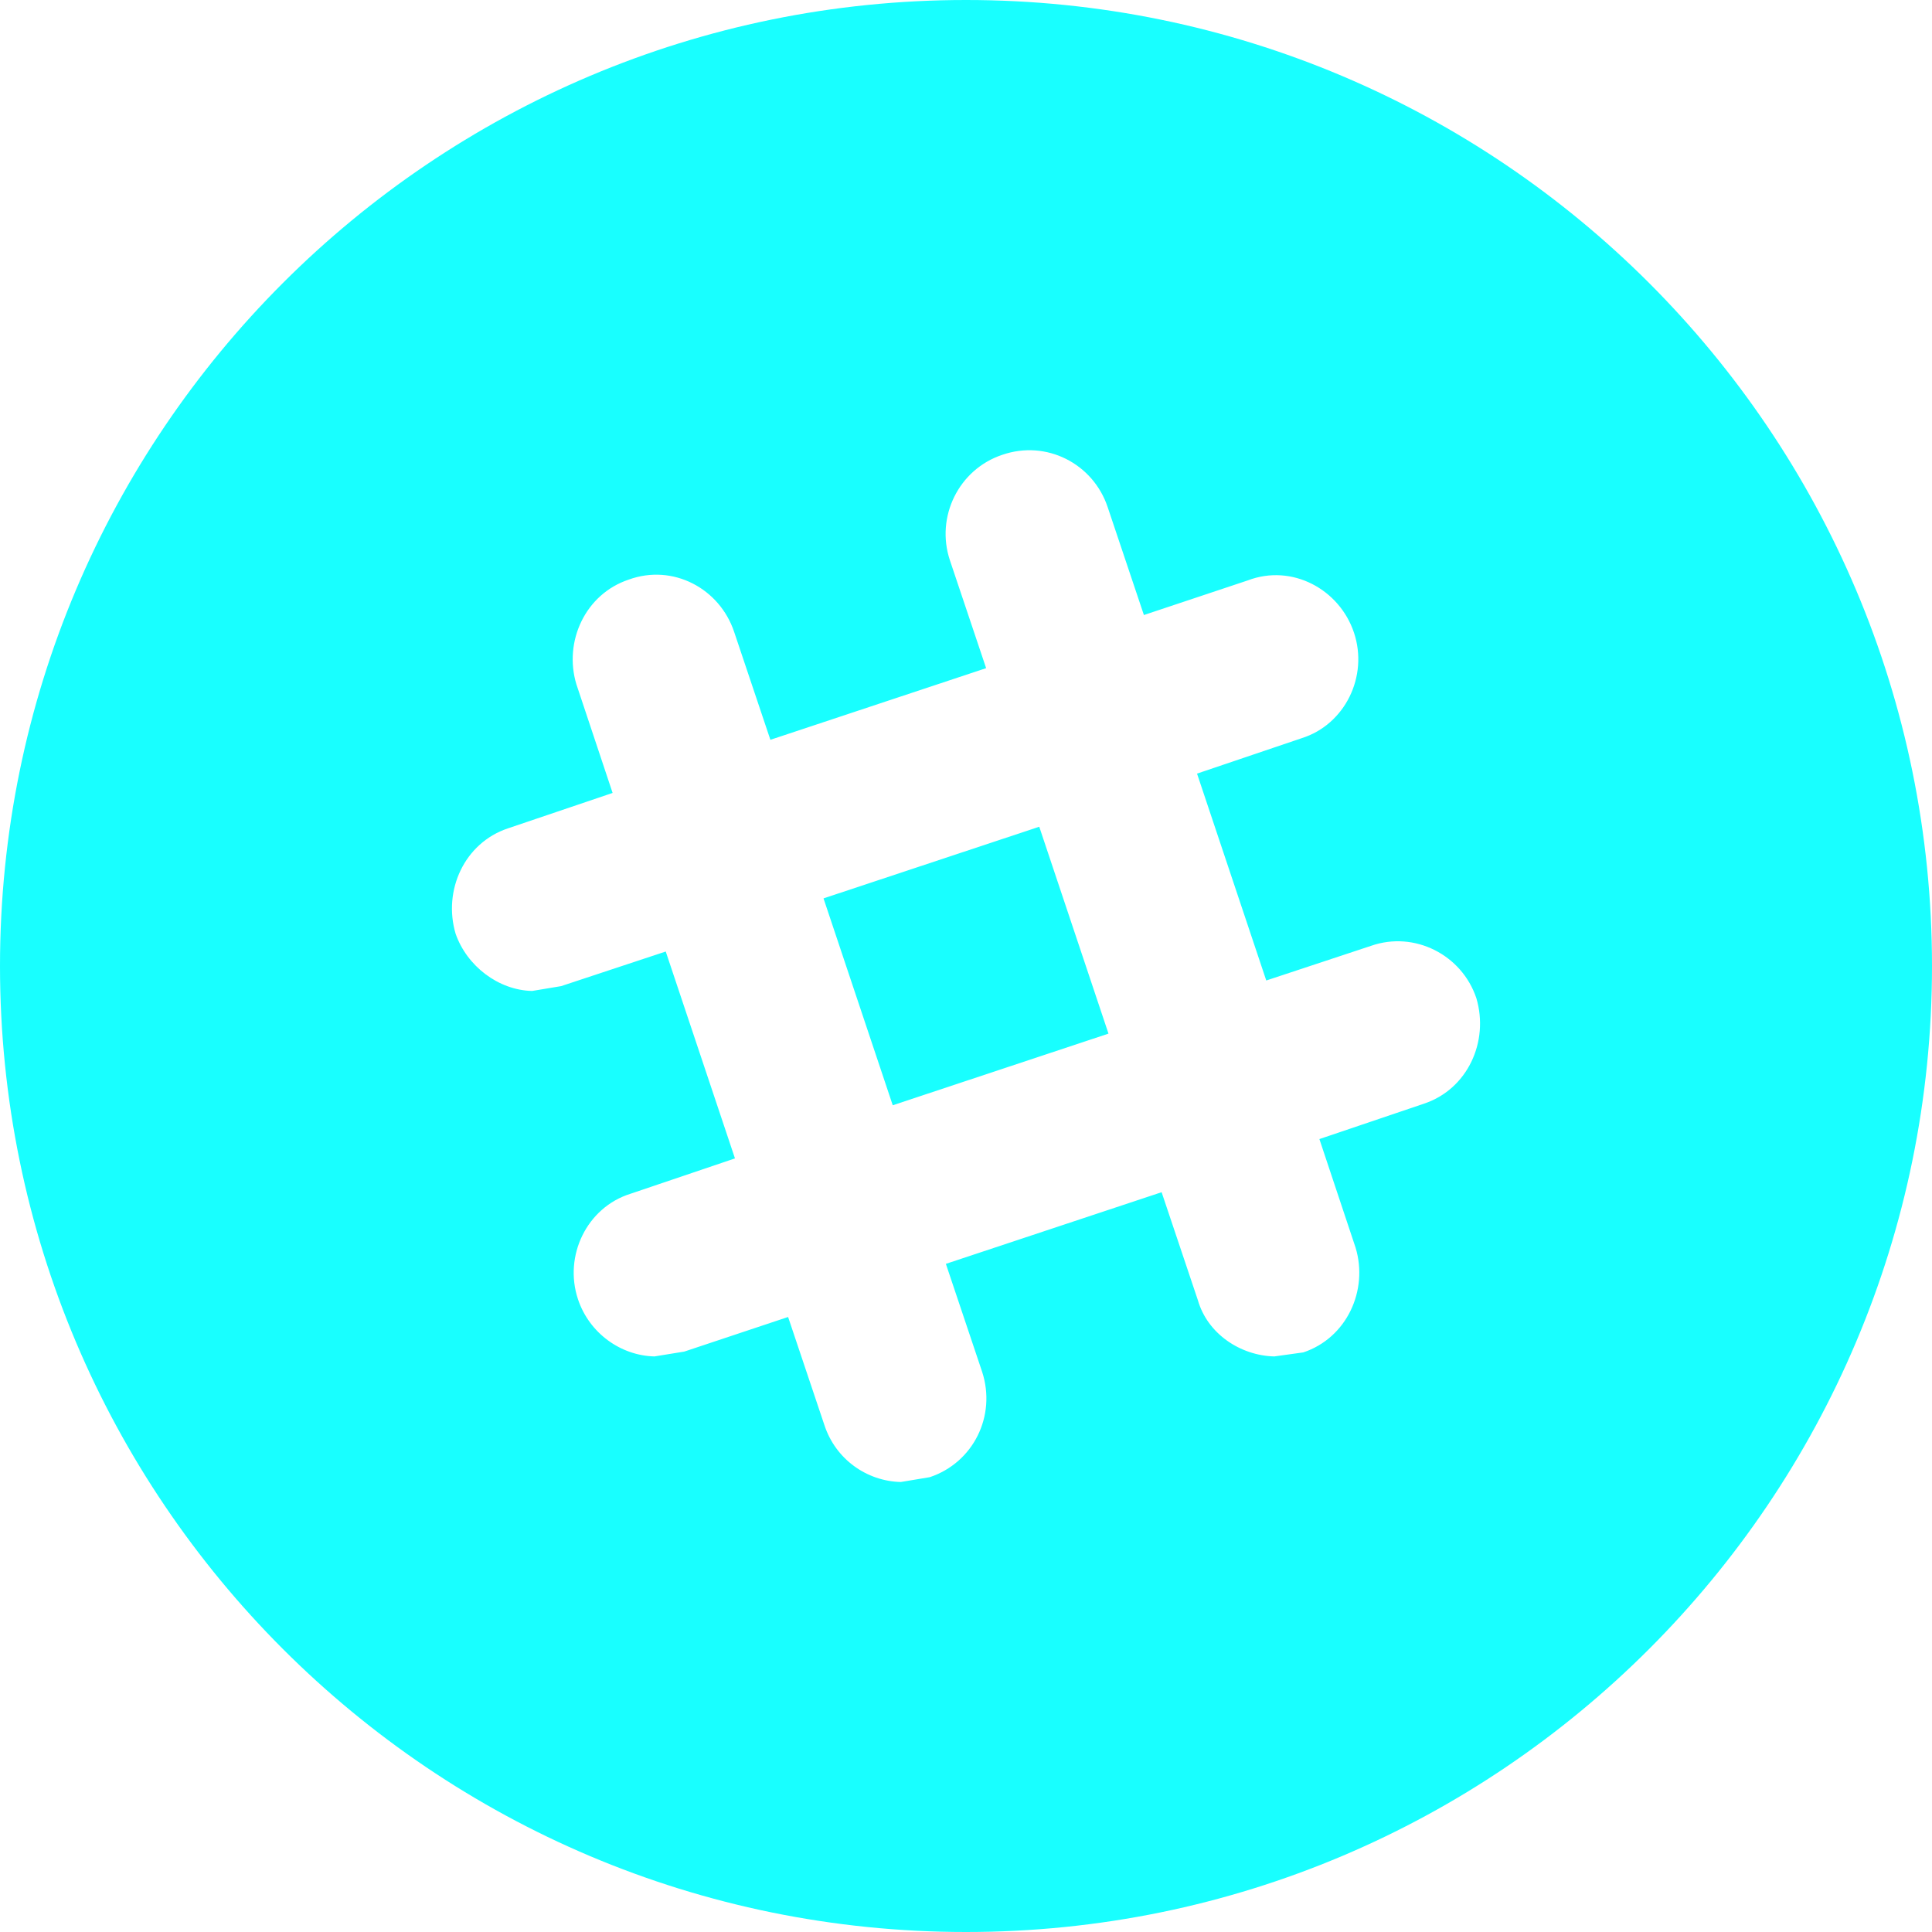 <svg xmlns="http://www.w3.org/2000/svg" width="24" height="24" viewBox="0 0 24 24">
    <g fill="#18FFFF" fill-rule="evenodd">
        <path d="M12 24C5.373 24 0 18.627 0 12S5.373 0 12 0s12 5.373 12 12-5.373 12-12 12zm5.69-10.29c.54-.18.81-.77.65-1.31-.18-.54-.77-.84-1.31-.65l-1.3.43-.86-2.57 1.3-.44c.54-.17.83-.77.65-1.31-.18-.54-.77-.86-1.32-.65l-1.29.43-.45-1.34c-.18-.54-.76-.84-1.31-.65-.54.18-.83.77-.65 1.31l.45 1.34-2.68.89-.45-1.34c-.18-.54-.76-.85-1.31-.65-.54.18-.81.77-.65 1.3l.45 1.35-1.3.44c-.54.18-.81.77-.65 1.31.14.4.53.7.95.71l.36-.06 1.3-.43.86 2.57-1.3.44c-.54.17-.83.77-.65 1.31.14.42.53.7.95.71l.37-.06 1.29-.43.45 1.34c.14.43.53.7.95.71l.36-.06c.54-.18.83-.76.65-1.31l-.45-1.34 2.68-.89.45 1.34c.12.42.53.69.95.7l.36-.05c.54-.18.81-.77.65-1.3l-.45-1.35 1.3-.44z"/>
        <path d="M10.23 11.16l2.68-.89.86 2.57-2.68.89z"/>
    </g>
</svg>
